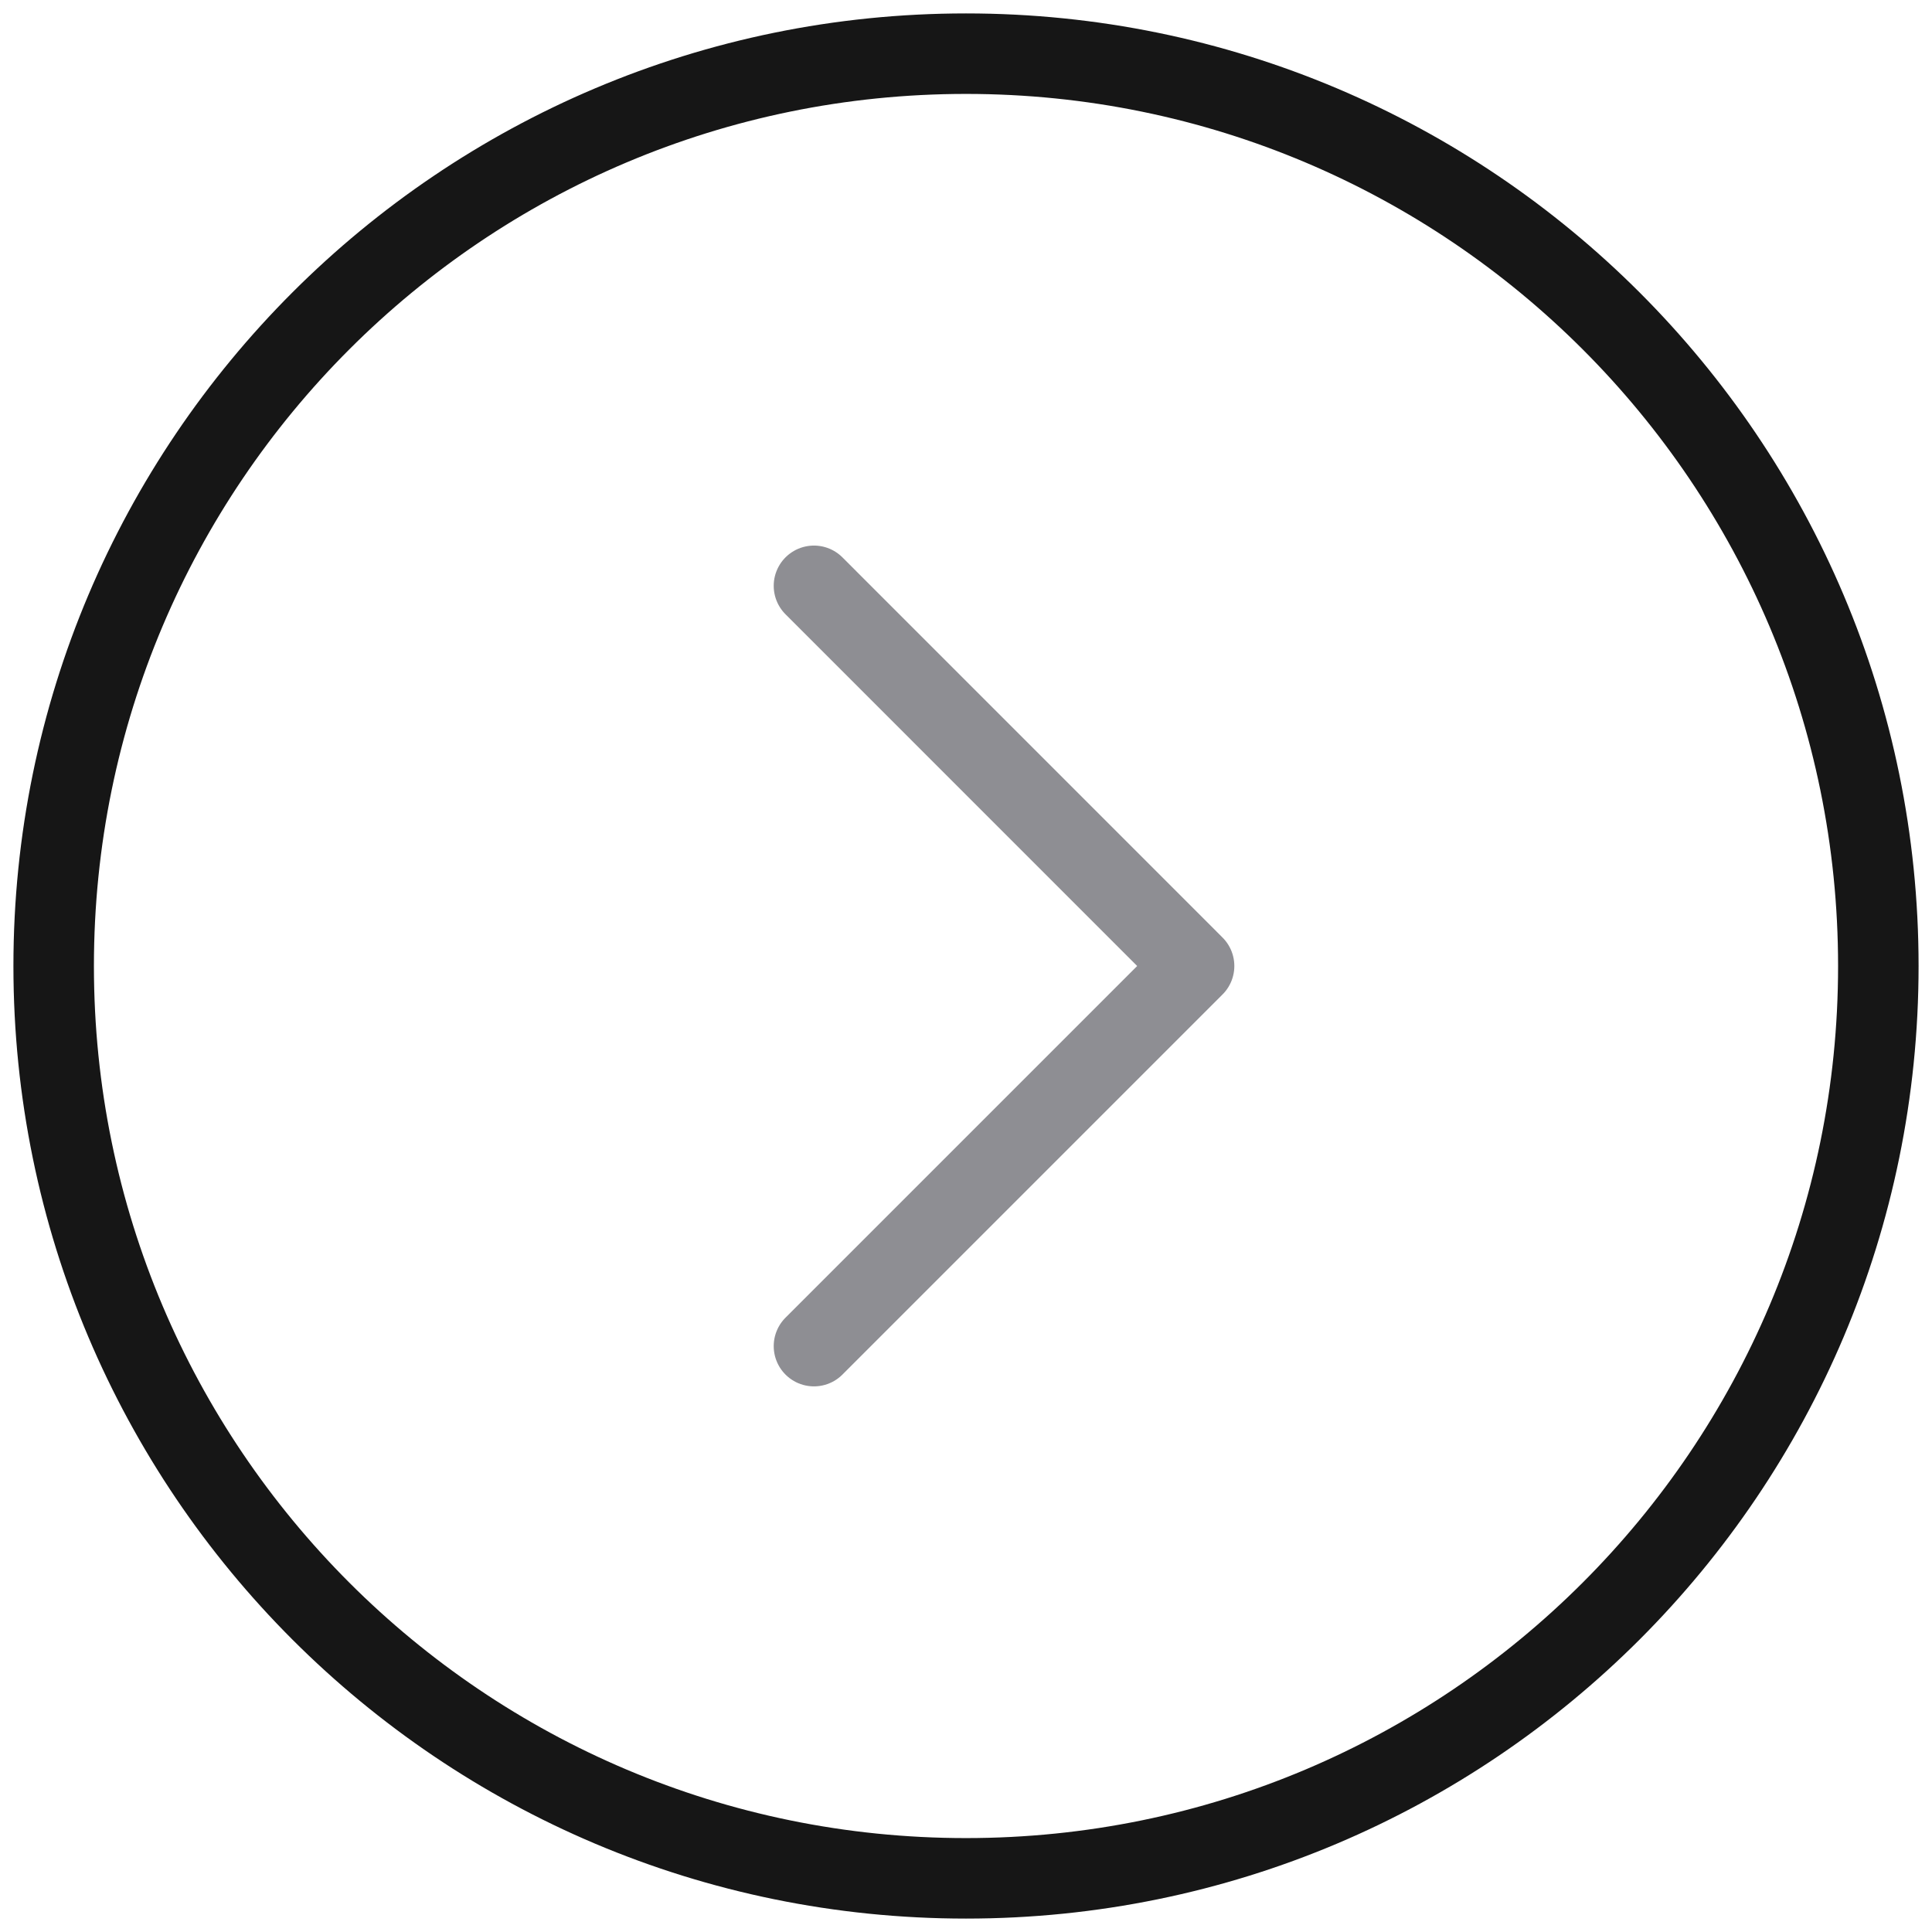 <svg width="36" height="36" viewBox="0 0 36 36" fill="none" xmlns="http://www.w3.org/2000/svg">
<path d="M18 35C27.389 35 35 27.389 35 18C35 8.611 27.389 1 18 1C8.611 1 1 8.611 1 18C1 27.389 8.611 35 18 35Z" stroke="#161616" stroke-width="1.5" stroke-linecap="round" stroke-linejoin="round"/>
<path d="M15.167 25.083L22.25 18L15.167 10.916" stroke="#8E8E93" stroke-width="1.5" stroke-linecap="round" stroke-linejoin="round"/>
</svg>

